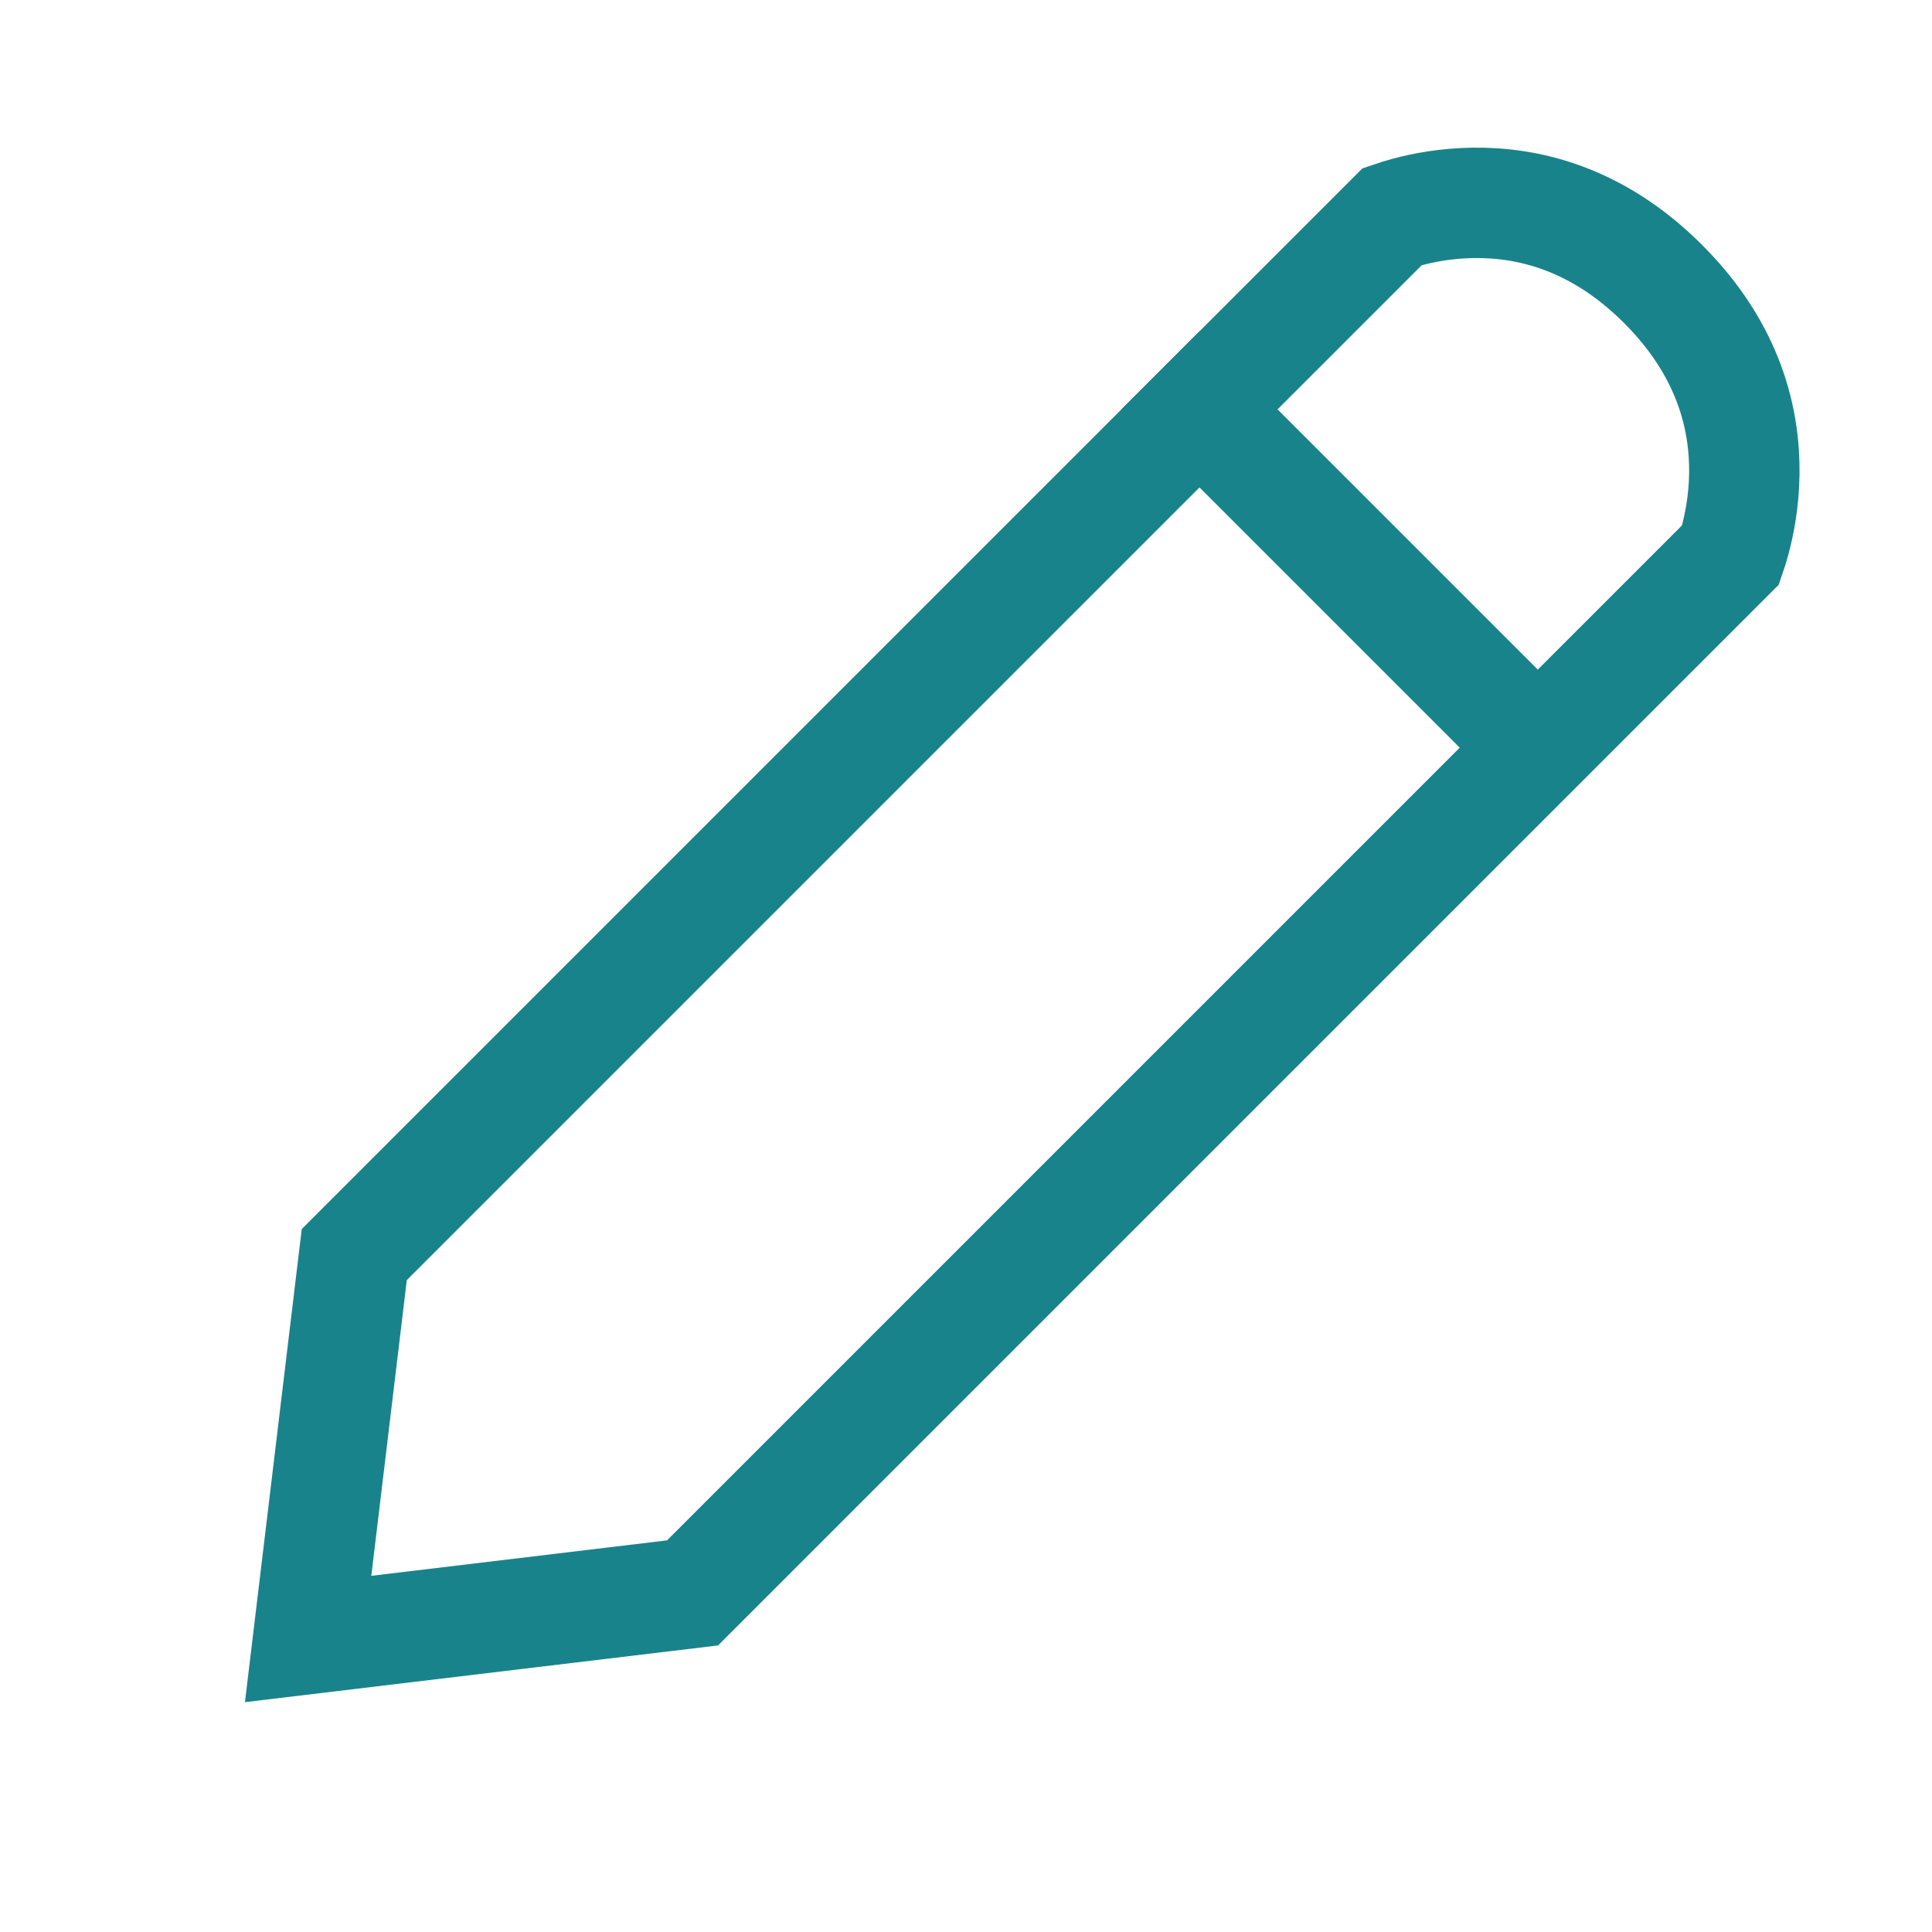 <svg width="35" height="35" viewBox="0 0 35 35" fill="none" xmlns="http://www.w3.org/2000/svg">
<path d="M31.352 10.051L12.546 28.857L5.582 29.692L6.418 22.728L25.223 3.923C25.291 3.9 25.38 3.871 25.487 3.842C25.779 3.763 26.196 3.682 26.687 3.675C27.649 3.662 28.915 3.931 30.129 5.145C31.343 6.359 31.613 7.625 31.6 8.587C31.593 9.078 31.511 9.496 31.432 9.788C31.403 9.895 31.375 9.984 31.352 10.051Z" stroke="#19838C" stroke-width="2" stroke-linecap="round"/>
<path d="M21.023 6.709L28.206 13.892" stroke="#19838C" stroke-width="2"/>
</svg>
